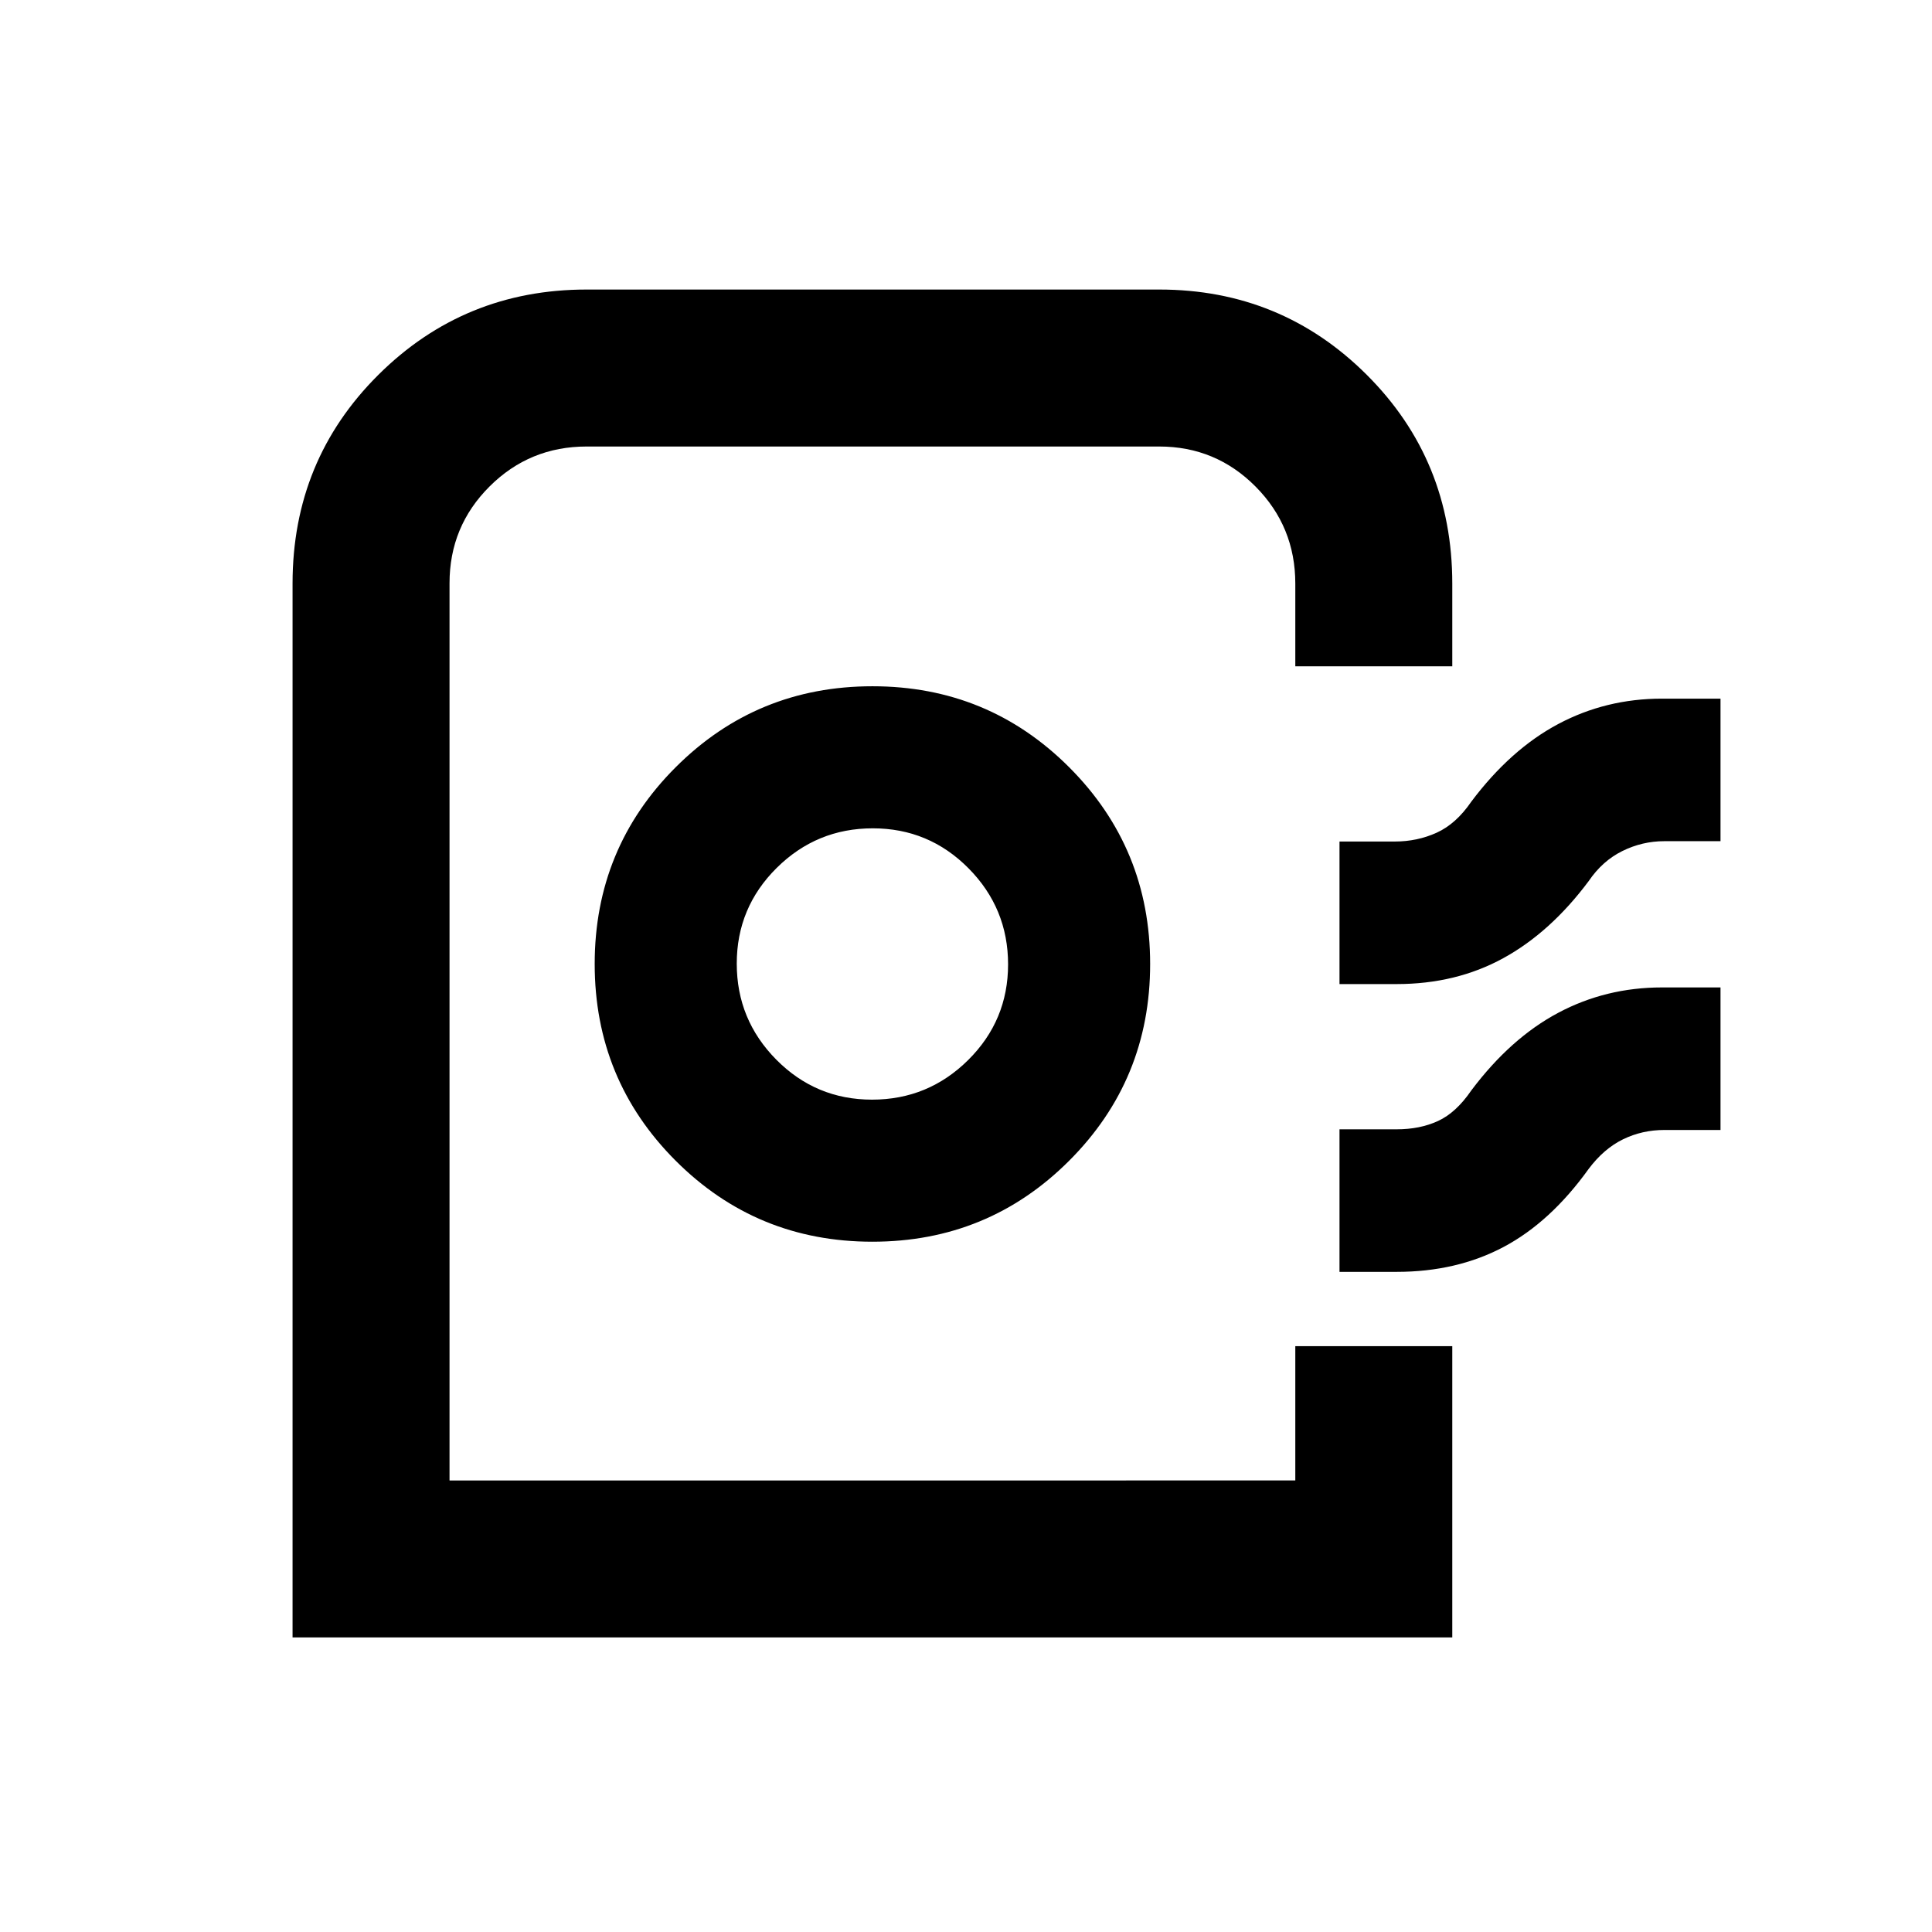<svg xmlns="http://www.w3.org/2000/svg" height="20" viewBox="0 -960 960 960" width="20"><path d="M145.37-146.37v-523.68q0-61.3 42.63-103.69 42.62-42.39 103.5-42.39H576q60.67 0 103.15 42.39 42.48 42.39 42.48 103.74v41.09h-78V-670q0-28.33-19.75-48.23-19.76-19.9-47.88-19.9H291.5q-28.33 0-48.23 19.84-19.9 19.83-19.9 48.08v445.84h420.26v-66.72h78v144.72H145.37ZM433.48-343q57.52 0 97.77-40.23 40.25-40.23 40.25-97.75t-40.23-97.77Q491.04-619 433.52-619t-97.77 40.23q-40.25 40.23-40.25 97.75t40.23 97.77Q375.96-343 433.48-343Zm-.16-70.59q-27.89 0-47.56-19.85-19.67-19.86-19.67-47.74 0-27.89 19.85-47.56 19.86-19.67 47.74-19.67 27.89 0 47.56 19.85 19.67 19.86 19.67 47.74 0 27.89-19.85 47.56-19.86 19.67-47.74 19.67Zm232.27-57.43v-70.83H693q11.21 0 20.88-4.39 9.66-4.39 17.19-15.41 19.5-25.98 43.2-38.59 23.7-12.61 51.58-12.61h29.06v70.83H827q-10.95 0-20.85 4.89-9.91 4.89-16.72 14.91-19 25.48-42.47 38.34-23.47 12.86-52.96 12.86h-28.41Zm0 143v-70.83H694q11.56 0 20.55-4.14t16.52-15.16q19.5-25.98 43.2-38.59 23.7-12.61 51.58-12.61h29.06v70.83H827q-11.02 0-20.53 4.64-9.51 4.64-17.04 14.66-19 26.48-42.32 38.84-23.32 12.36-53.11 12.36h-28.41Zm-21.96 103.65H223.37 643.63Z"/></svg>
